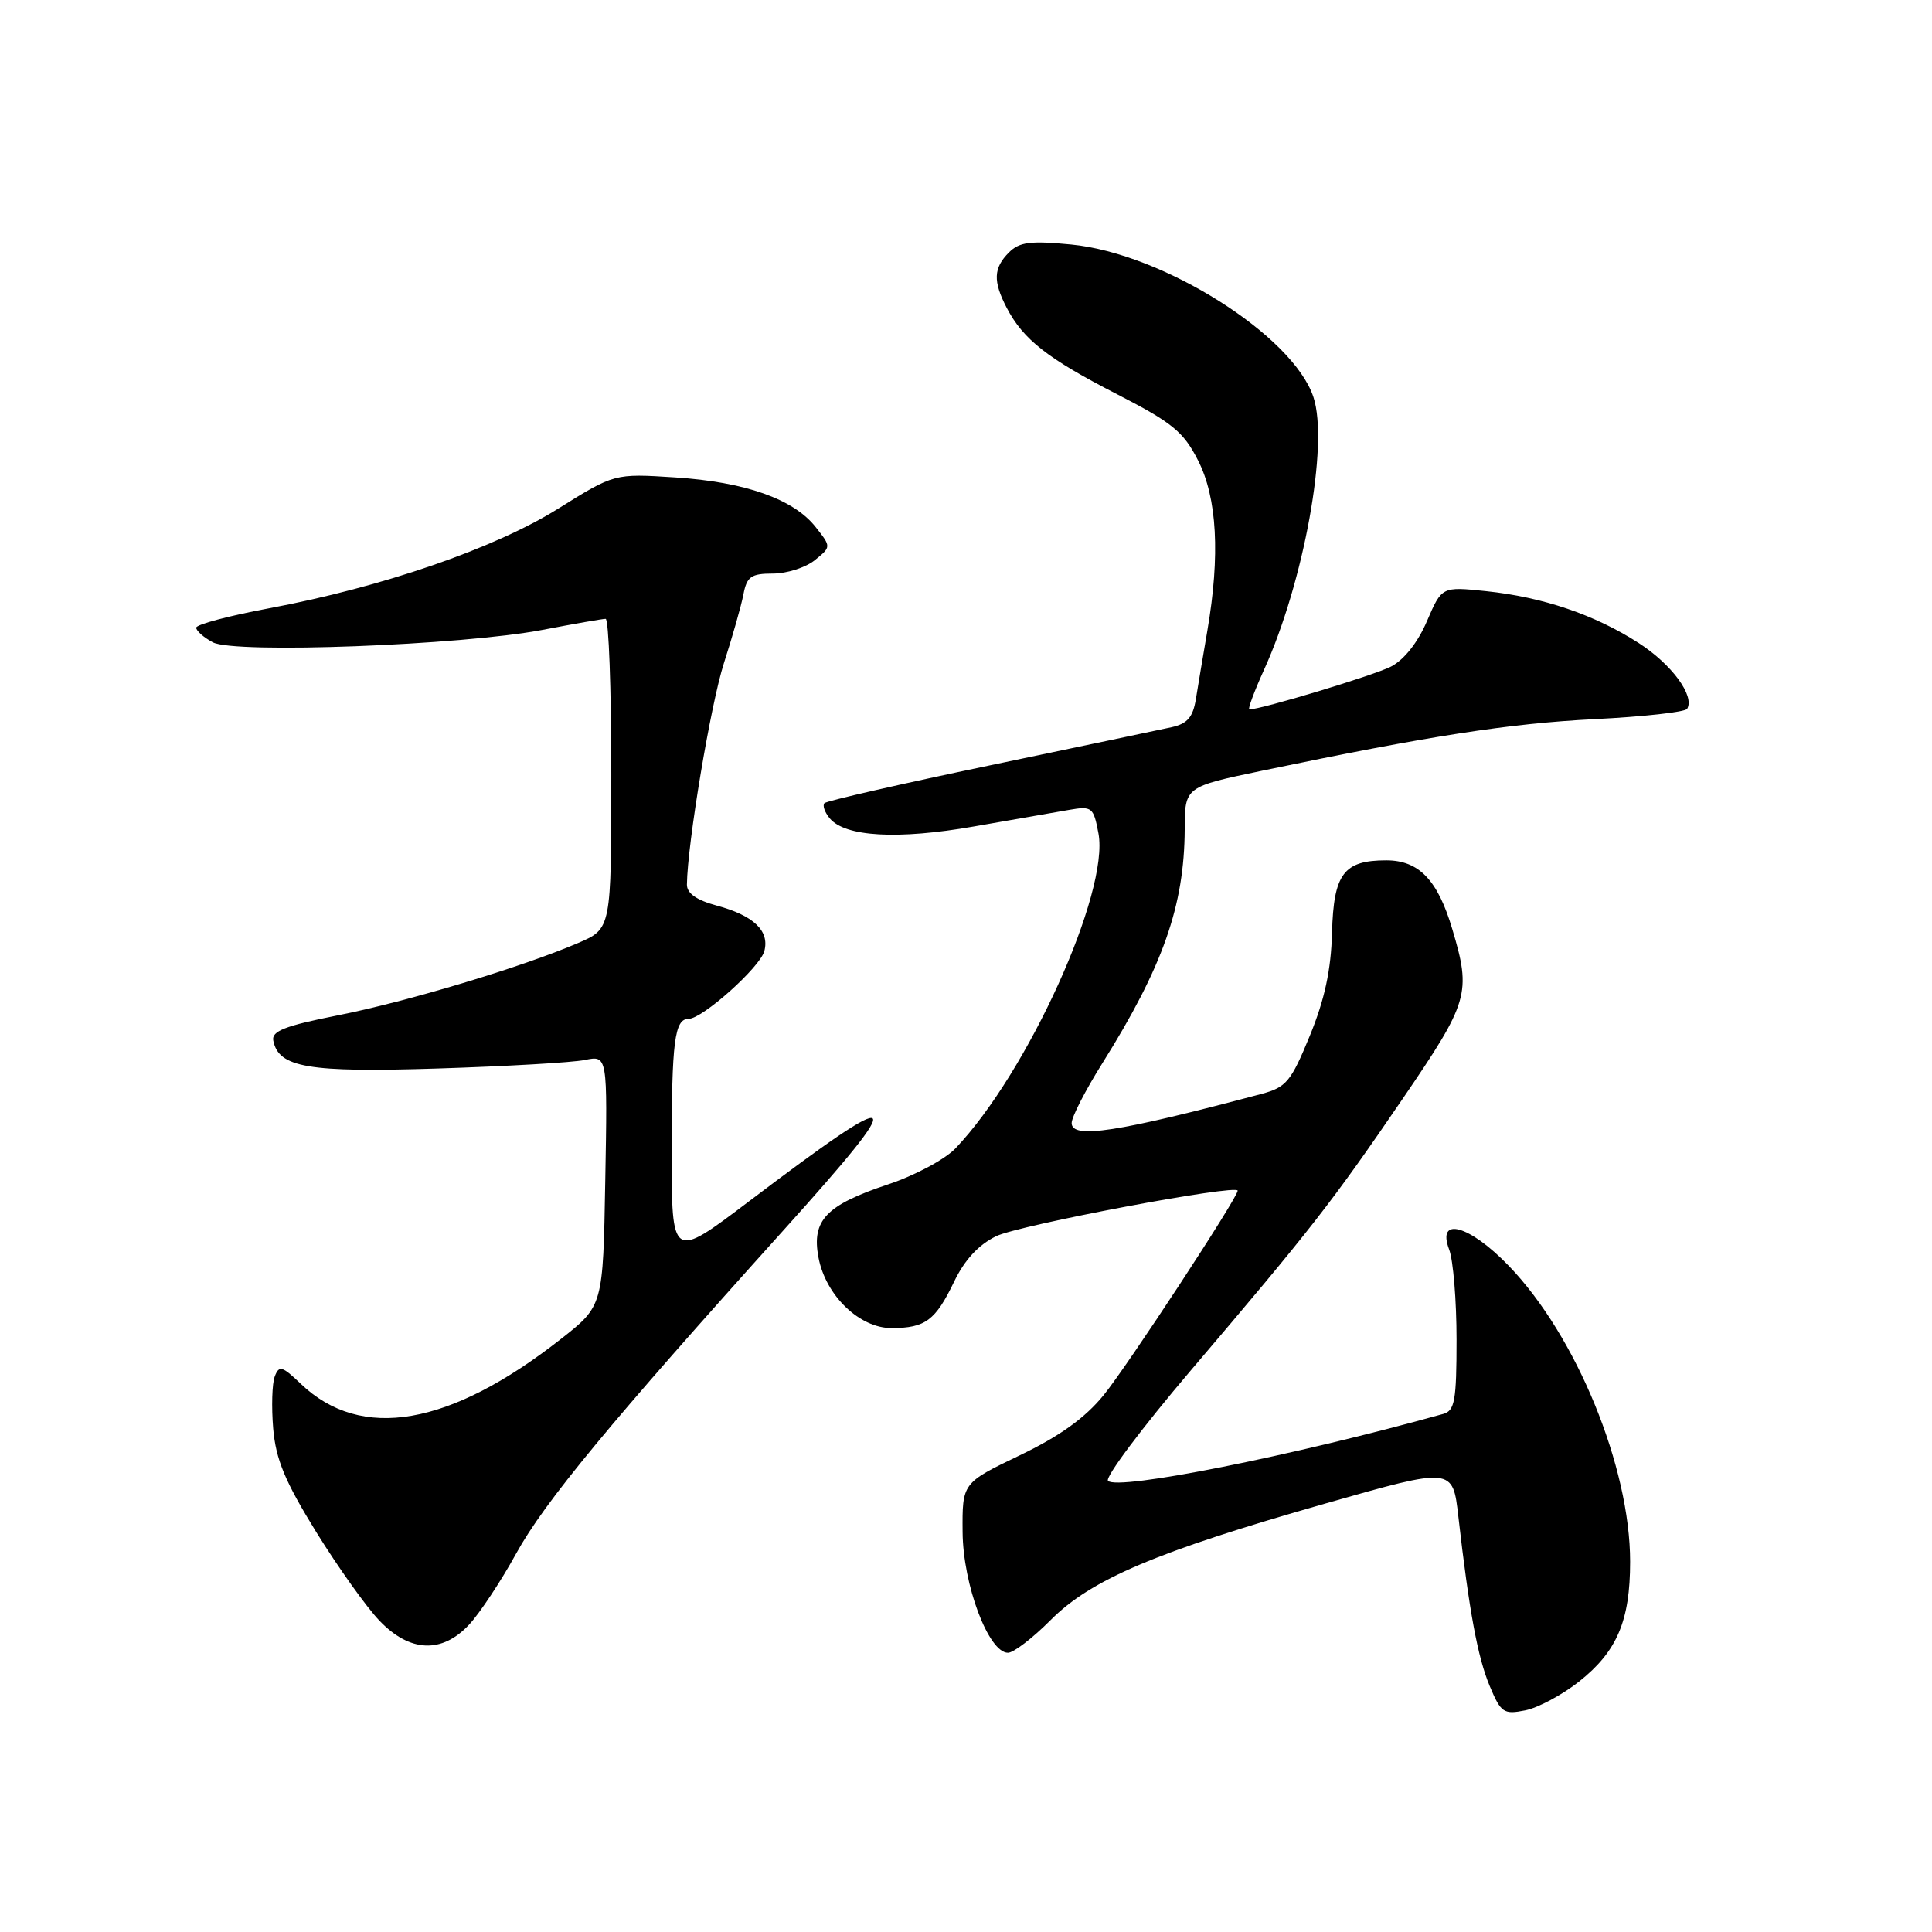 <?xml version="1.0" encoding="UTF-8" standalone="no"?>
<!DOCTYPE svg PUBLIC "-//W3C//DTD SVG 1.1//EN" "http://www.w3.org/Graphics/SVG/1.1/DTD/svg11.dtd" >
<svg xmlns="http://www.w3.org/2000/svg" xmlns:xlink="http://www.w3.org/1999/xlink" version="1.1" viewBox="0 0 256 256">
 <g >
 <path fill="currentColor"
d=" M 209.23 222.82 C 214.27 218.83 216.00 214.76 216.00 206.93 C 216.00 194.40 208.88 177.03 199.94 167.75 C 194.72 162.32 190.33 161.11 192.02 165.57 C 192.56 166.98 193.00 172.35 193.00 177.50 C 193.00 185.57 192.76 186.93 191.25 187.35 C 171.28 192.92 148.13 197.53 146.82 196.22 C 146.38 195.78 151.30 189.21 157.76 181.62 C 173.72 162.88 176.47 159.35 185.87 145.58 C 194.64 132.72 194.97 131.62 192.44 123.13 C 190.51 116.60 188.01 114.00 183.69 114.00 C 178.04 114.00 176.71 115.78 176.50 123.60 C 176.37 128.52 175.53 132.43 173.56 137.24 C 171.06 143.33 170.44 144.07 167.15 144.95 C 148.02 150.04 142.00 150.96 142.00 148.81 C 142.00 148.01 143.82 144.47 146.04 140.93 C 154.09 128.10 156.93 120.03 156.98 109.88 C 157.00 104.26 157.00 104.26 167.25 102.12 C 189.35 97.51 199.97 95.86 211.28 95.29 C 217.76 94.97 223.28 94.35 223.55 93.93 C 224.60 92.22 221.51 88.02 217.13 85.20 C 211.31 81.45 204.44 79.12 196.91 78.33 C 191.05 77.72 191.05 77.72 189.08 82.30 C 187.87 85.13 186.04 87.44 184.31 88.33 C 182.02 89.50 167.13 94.00 165.54 94.00 C 165.31 94.00 166.18 91.64 167.49 88.75 C 172.77 77.13 176.09 58.83 174.04 52.63 C 171.35 44.46 154.08 33.57 141.94 32.40 C 136.54 31.88 135.08 32.06 133.69 33.45 C 131.63 35.51 131.56 37.26 133.40 40.80 C 135.59 44.99 138.80 47.51 148.00 52.23 C 155.34 56.00 156.81 57.20 158.75 61.01 C 161.28 65.97 161.69 73.58 159.98 83.57 C 159.42 86.83 158.74 90.91 158.46 92.63 C 158.07 95.04 157.33 95.90 155.23 96.36 C 153.73 96.69 142.89 98.96 131.14 101.42 C 119.40 103.87 109.54 106.12 109.25 106.42 C 108.96 106.71 109.27 107.62 109.94 108.43 C 111.98 110.89 118.98 111.28 129.06 109.51 C 134.25 108.60 139.93 107.61 141.68 107.31 C 144.69 106.79 144.90 106.96 145.55 110.43 C 147.01 118.22 136.18 142.11 126.62 152.15 C 125.24 153.61 121.21 155.77 117.67 156.94 C 109.45 159.68 107.53 161.69 108.45 166.61 C 109.40 171.67 113.90 176.00 118.17 175.98 C 122.62 175.96 123.95 174.97 126.42 169.84 C 127.81 166.94 129.66 164.94 132.00 163.80 C 135.04 162.32 164.00 156.87 164.00 157.77 C 164.00 158.70 149.33 181.08 146.25 184.85 C 143.77 187.90 140.40 190.31 135.10 192.85 C 127.50 196.50 127.50 196.50 127.55 203.00 C 127.60 209.99 130.99 219.00 133.56 219.00 C 134.30 219.00 136.84 217.05 139.20 214.68 C 144.58 209.27 153.21 205.61 175.70 199.20 C 192.50 194.41 192.50 194.41 193.24 200.96 C 194.67 213.47 195.79 219.57 197.39 223.40 C 198.88 226.96 199.24 227.20 202.10 226.63 C 203.81 226.29 207.01 224.57 209.23 222.82 Z  M 62.18 215.25 C 63.58 213.74 66.39 209.50 68.40 205.84 C 72.16 199.02 80.79 188.58 103.83 163.00 C 120.73 144.24 119.90 143.54 99.25 159.18 C 89.00 166.94 89.00 166.94 89.00 152.55 C 89.00 137.97 89.38 135.00 91.25 135.00 C 93.08 135.00 100.73 128.15 101.28 126.02 C 101.99 123.34 99.86 121.31 94.95 119.99 C 92.29 119.27 91.01 118.37 91.02 117.21 C 91.08 111.79 94.17 93.32 95.92 87.88 C 97.05 84.37 98.22 80.26 98.51 78.75 C 98.96 76.40 99.53 76.00 102.41 76.00 C 104.26 76.00 106.76 75.20 107.96 74.23 C 110.15 72.46 110.15 72.46 108.09 69.85 C 105.17 66.13 98.75 63.86 89.46 63.26 C 81.42 62.74 81.42 62.74 73.96 67.40 C 65.53 72.67 50.63 77.80 35.66 80.60 C 30.35 81.59 26.00 82.75 26.00 83.17 C 26.00 83.59 26.99 84.46 28.20 85.11 C 31.07 86.64 61.18 85.51 71.89 83.46 C 76.07 82.66 79.84 82.00 80.25 82.00 C 80.66 82.00 81.00 91.24 81.00 102.54 C 81.00 123.07 81.00 123.07 76.61 124.95 C 69.15 128.15 53.93 132.73 44.70 134.55 C 37.78 135.92 35.97 136.63 36.21 137.87 C 36.91 141.46 40.80 142.13 58.00 141.58 C 67.08 141.29 75.85 140.79 77.50 140.45 C 80.50 139.84 80.50 139.84 80.20 156.44 C 79.91 173.04 79.91 173.04 74.34 177.41 C 59.60 188.98 47.84 191.01 39.85 183.36 C 37.40 181.01 36.98 180.89 36.41 182.38 C 36.05 183.31 35.96 186.42 36.20 189.29 C 36.55 193.39 37.77 196.31 41.90 203.00 C 44.80 207.68 48.56 212.96 50.28 214.75 C 54.31 218.96 58.57 219.14 62.18 215.25 Z "/>
</g>
</svg>